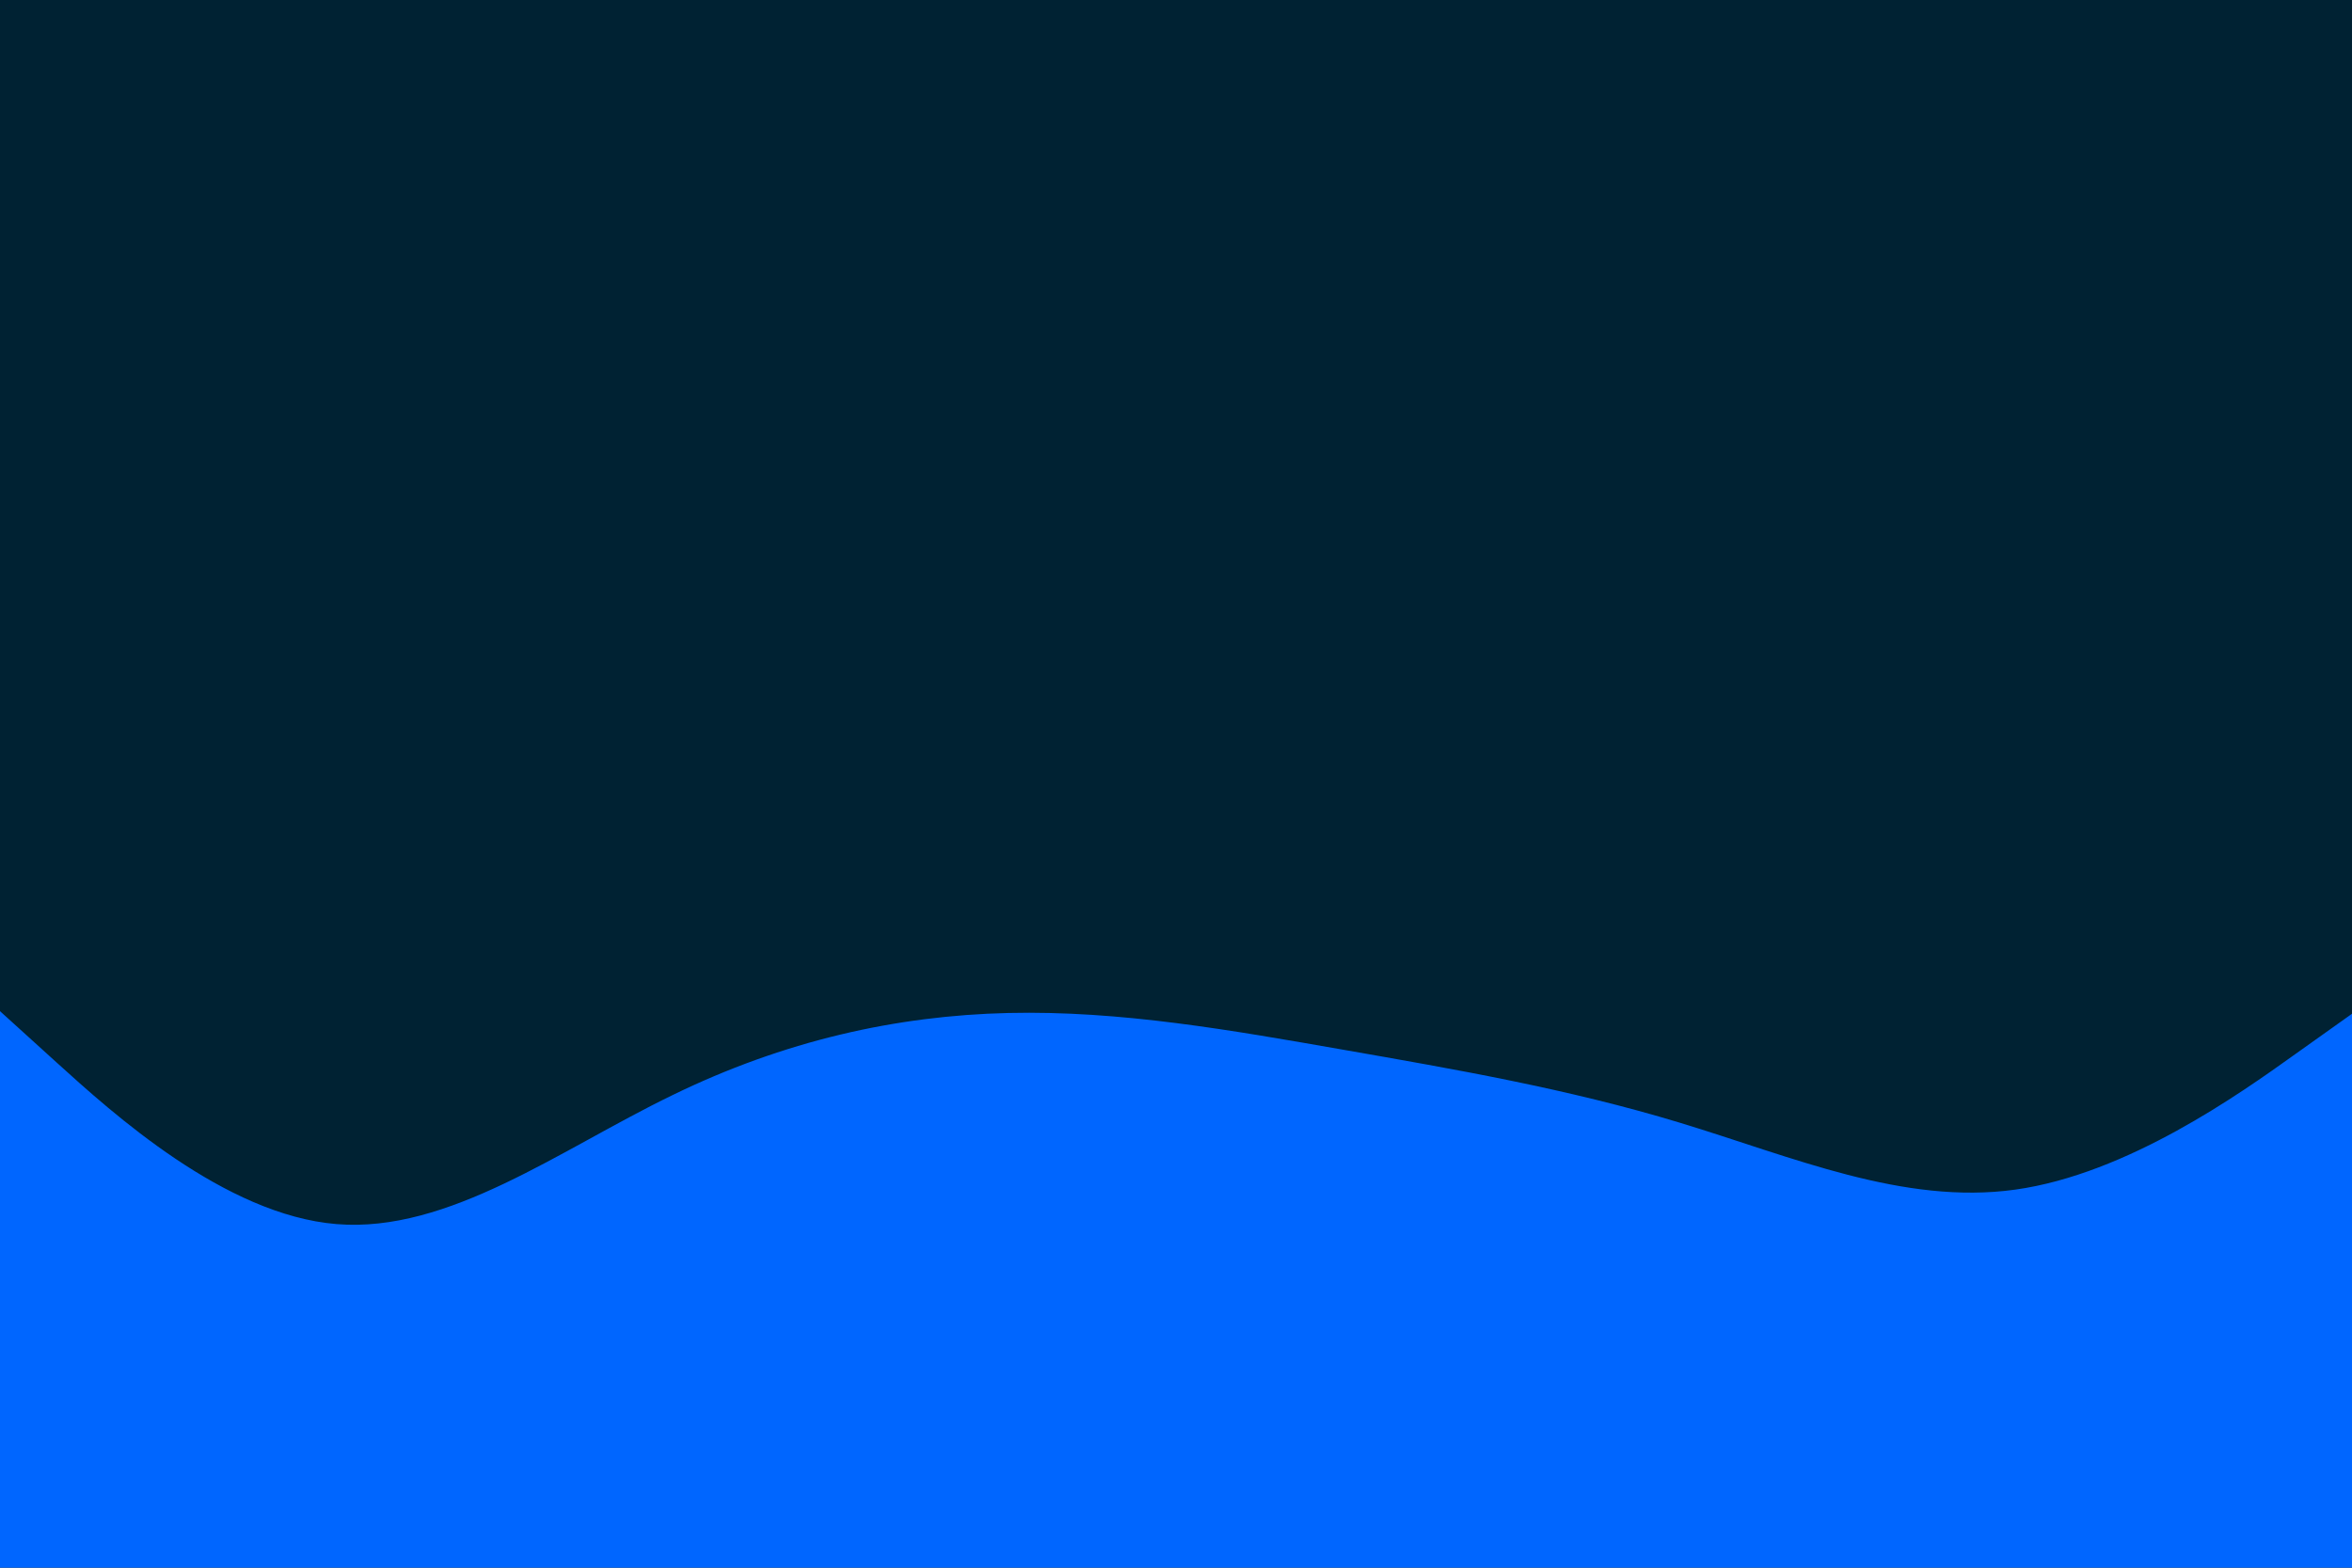 <svg id="visual" viewBox="0 0 900 600" width="900" height="600" xmlns="http://www.w3.org/2000/svg" xmlns:xlink="http://www.w3.org/1999/xlink" version="1.1"><rect x="0" y="0" width="900" height="600" fill="#002233"></rect><path d="M0 387L21.5 406.5C43 426 86 465 128.8 468.5C171.7 472 214.3 440 257.2 419.2C300 398.3 343 388.7 385.8 387.7C428.7 386.7 471.3 394.3 514.2 401.8C557 409.3 600 416.7 642.8 429.7C685.7 442.7 728.3 461.3 771.2 455.3C814 449.3 857 418.7 878.5 403.3L900 388L900 601L878.5 601C857 601 814 601 771.2 601C728.3 601 685.7 601 642.8 601C600 601 557 601 514.2 601C471.3 601 428.7 601 385.8 601C343 601 300 601 257.2 601C214.3 601 171.7 601 128.8 601C86 601 43 601 21.5 601L0 601Z" fill="#0066FF" stroke-linecap="round" stroke-linejoin="miter"></path></svg>